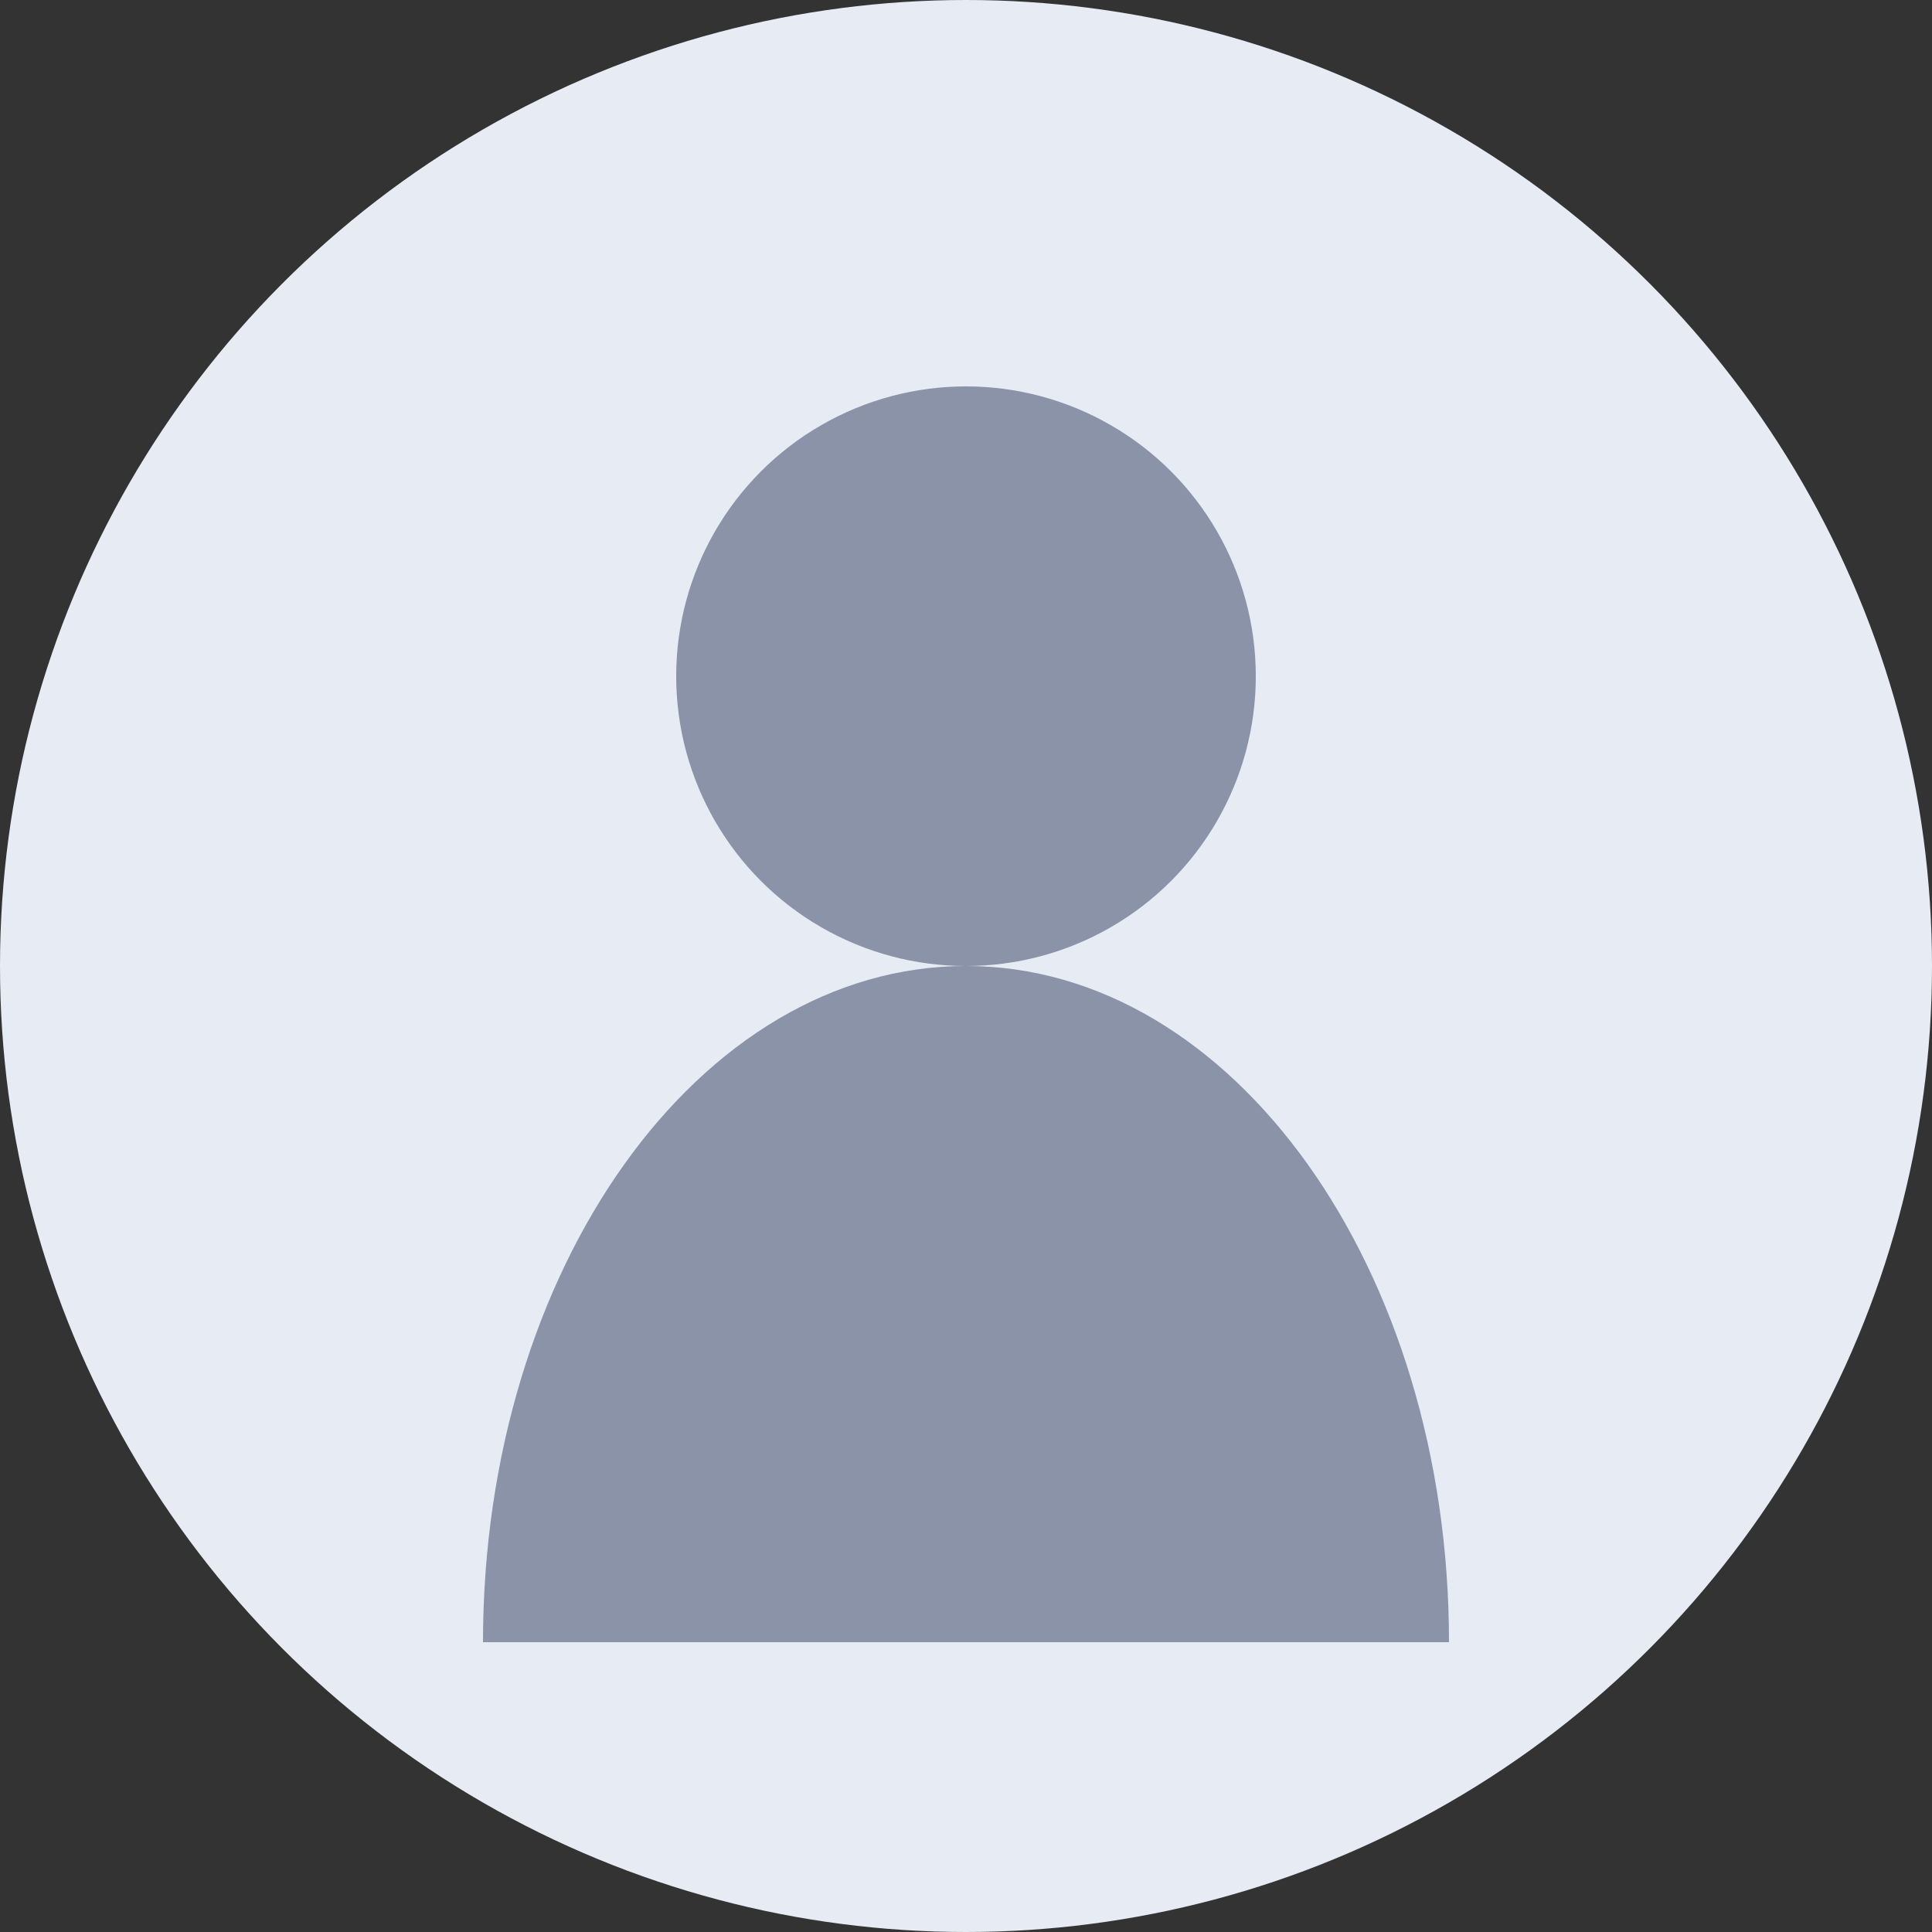 <?xml version="1.0" encoding="UTF-8"?>
<svg width="200px" height="200px" viewBox="0 0 200 200" version="1.1" xmlns="http://www.w3.org/2000/svg">
    <rect x="0" y="0" width="200" height="200" fill="#333333" stroke="none"/>
    <title>Default Avatar</title>
    <g id="Avatar" fill="none" fill-rule="evenodd">
        <circle id="Background" fill="#E6EBF4" cx="100" cy="100" r="100"></circle>
        <g id="User" transform="translate(50, 40)" fill="#8A93A7">
            <circle id="Head" cx="50" cy="30" r="30"></circle>
            <path d="M0,130 C0,91.34 22.386,60 50,60 C77.614,60 100,91.34 100,130 L0,130 Z" id="Body"></path>
        </g>
    </g>
</svg>
